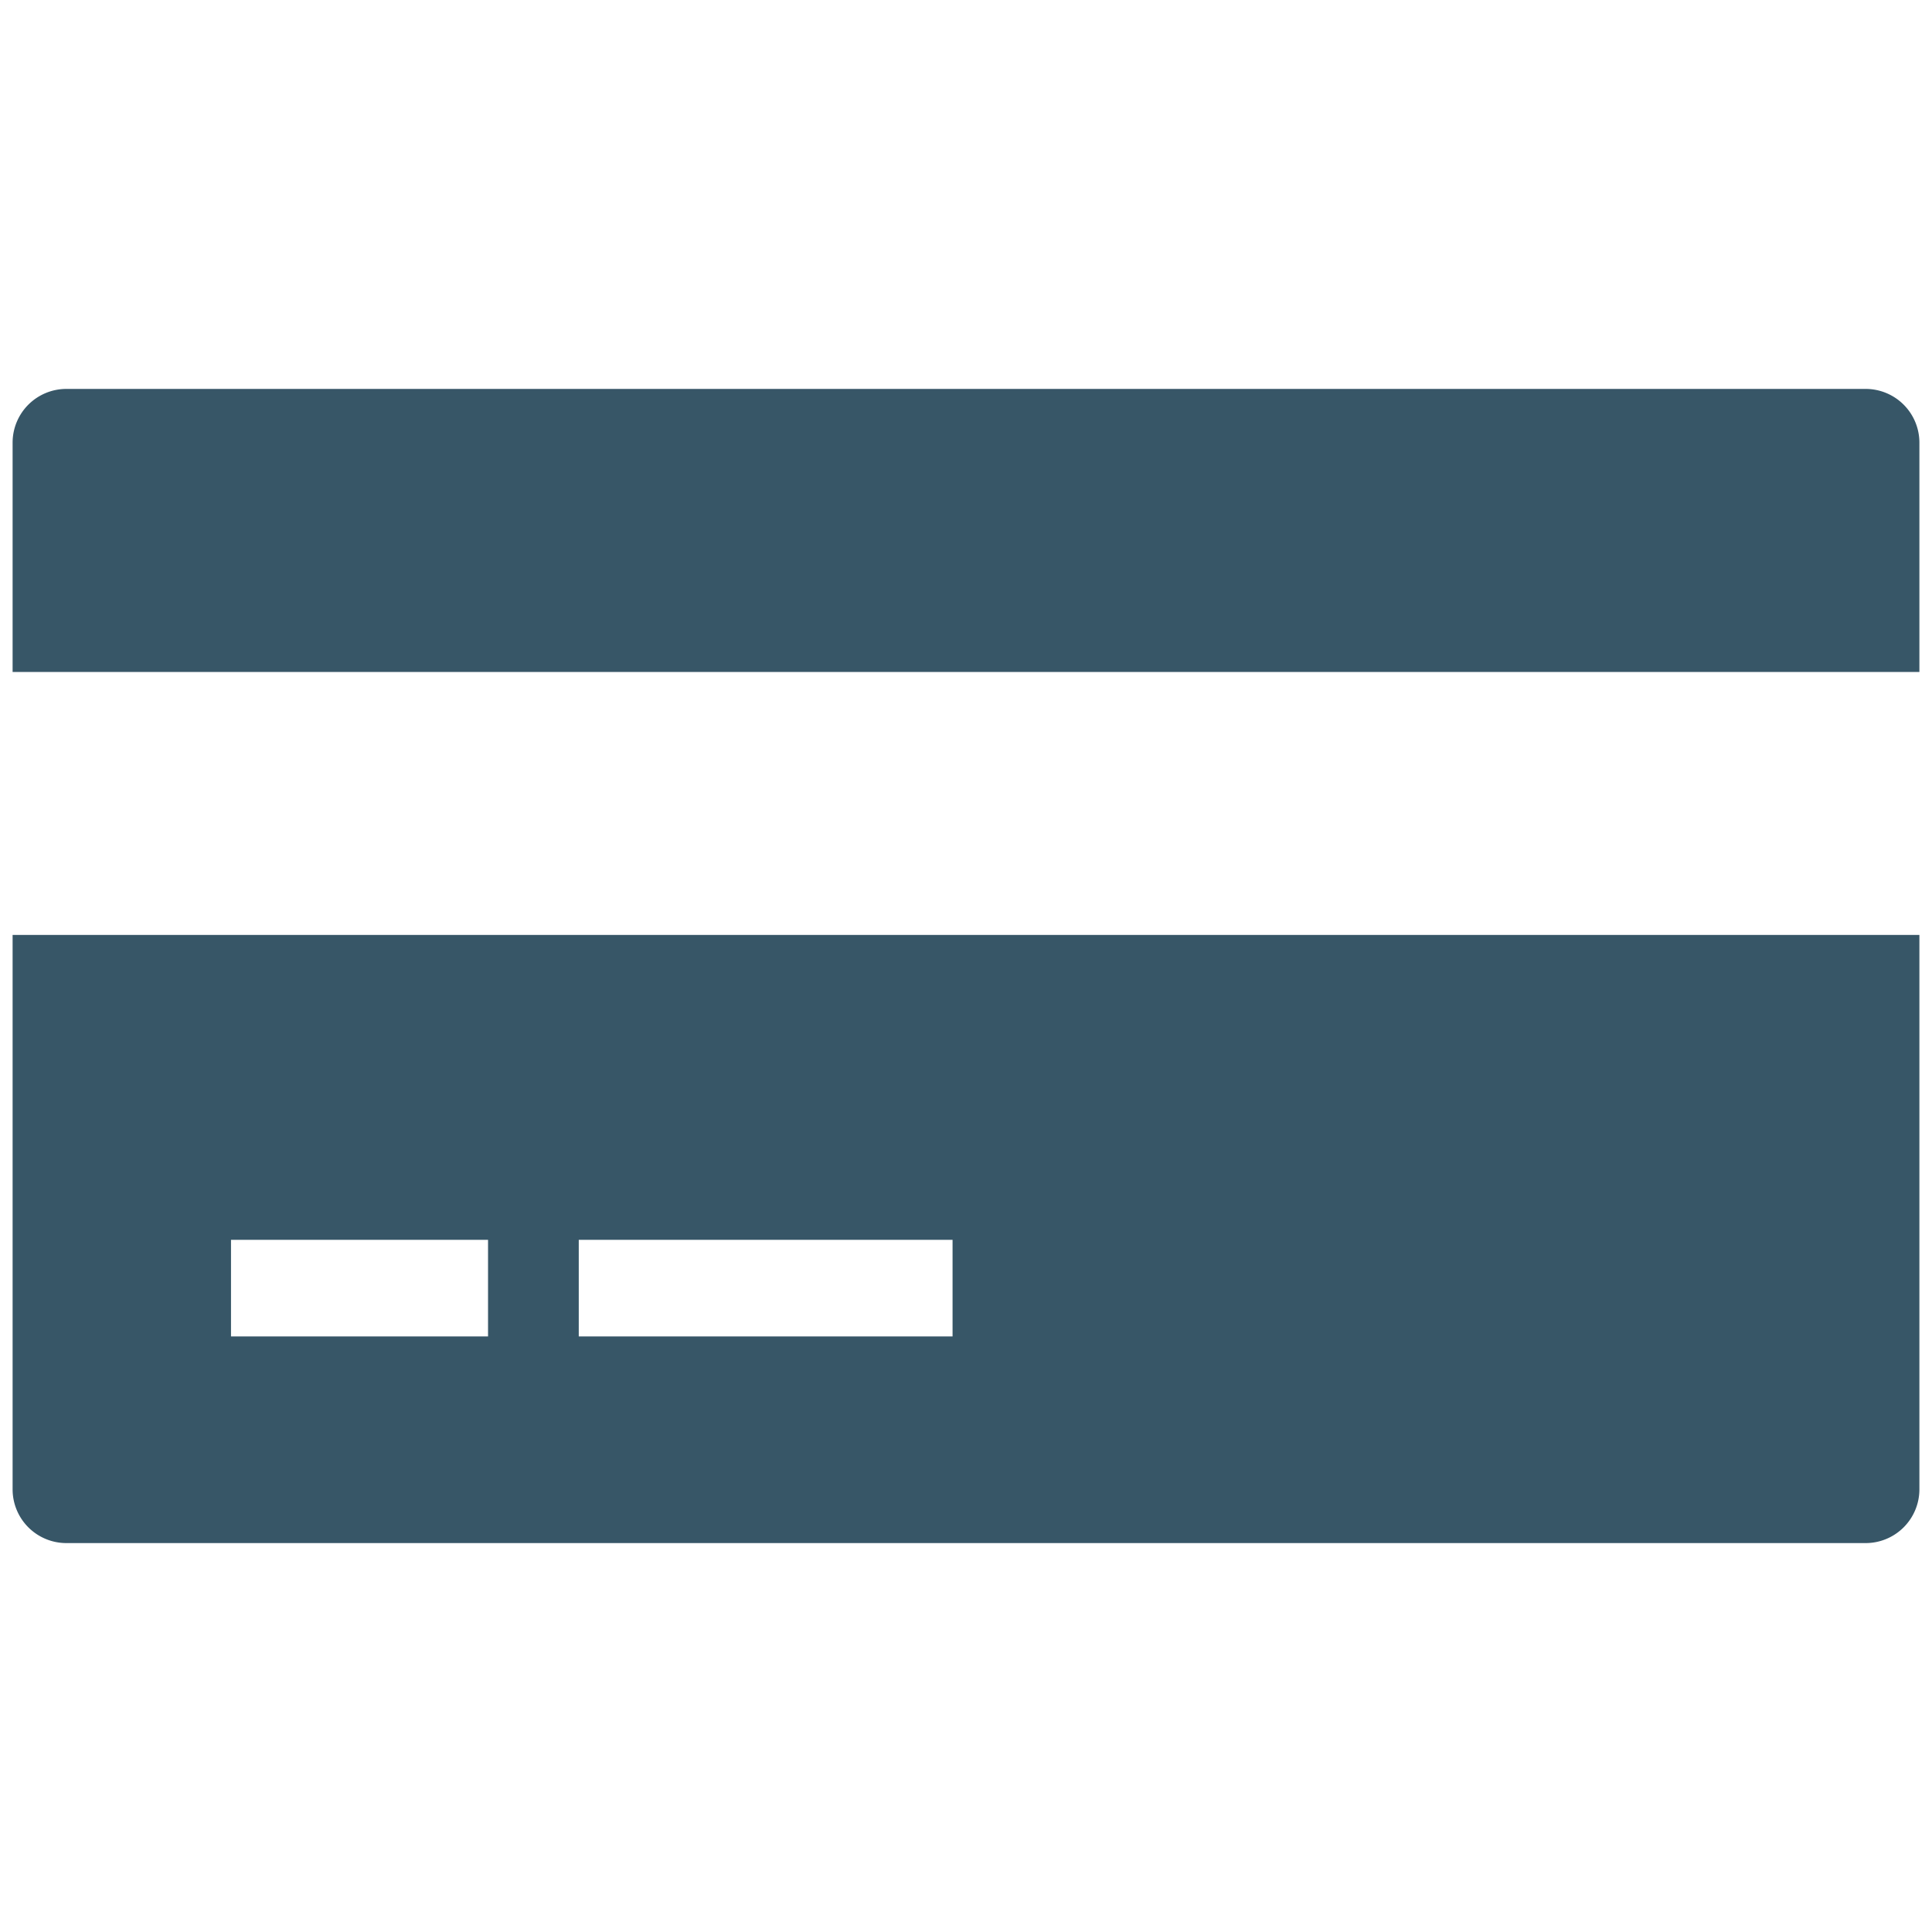 <svg xmlns="http://www.w3.org/2000/svg" width="23" height="23" viewBox="0 0 23 23"><title>icons-payment-set copy</title><path d="M22.85,5.27a0.64,0.64,0,0,0-.64-0.64H0.79a0.64,0.64,0,0,0-.64.64V8h22.7V5.27Z" fill="#375667"/><path d="M0.15,11.13v6.6a0.64,0.64,0,0,0,.64.64H22.21a0.64,0.64,0,0,0,.64-0.64v-6.6H0.15Zm5.66,4.78H2.75V14.76H5.81v1.15Zm5.53,0H6.89V14.76h4.45v1.15Z" fill="#375667"/></svg>